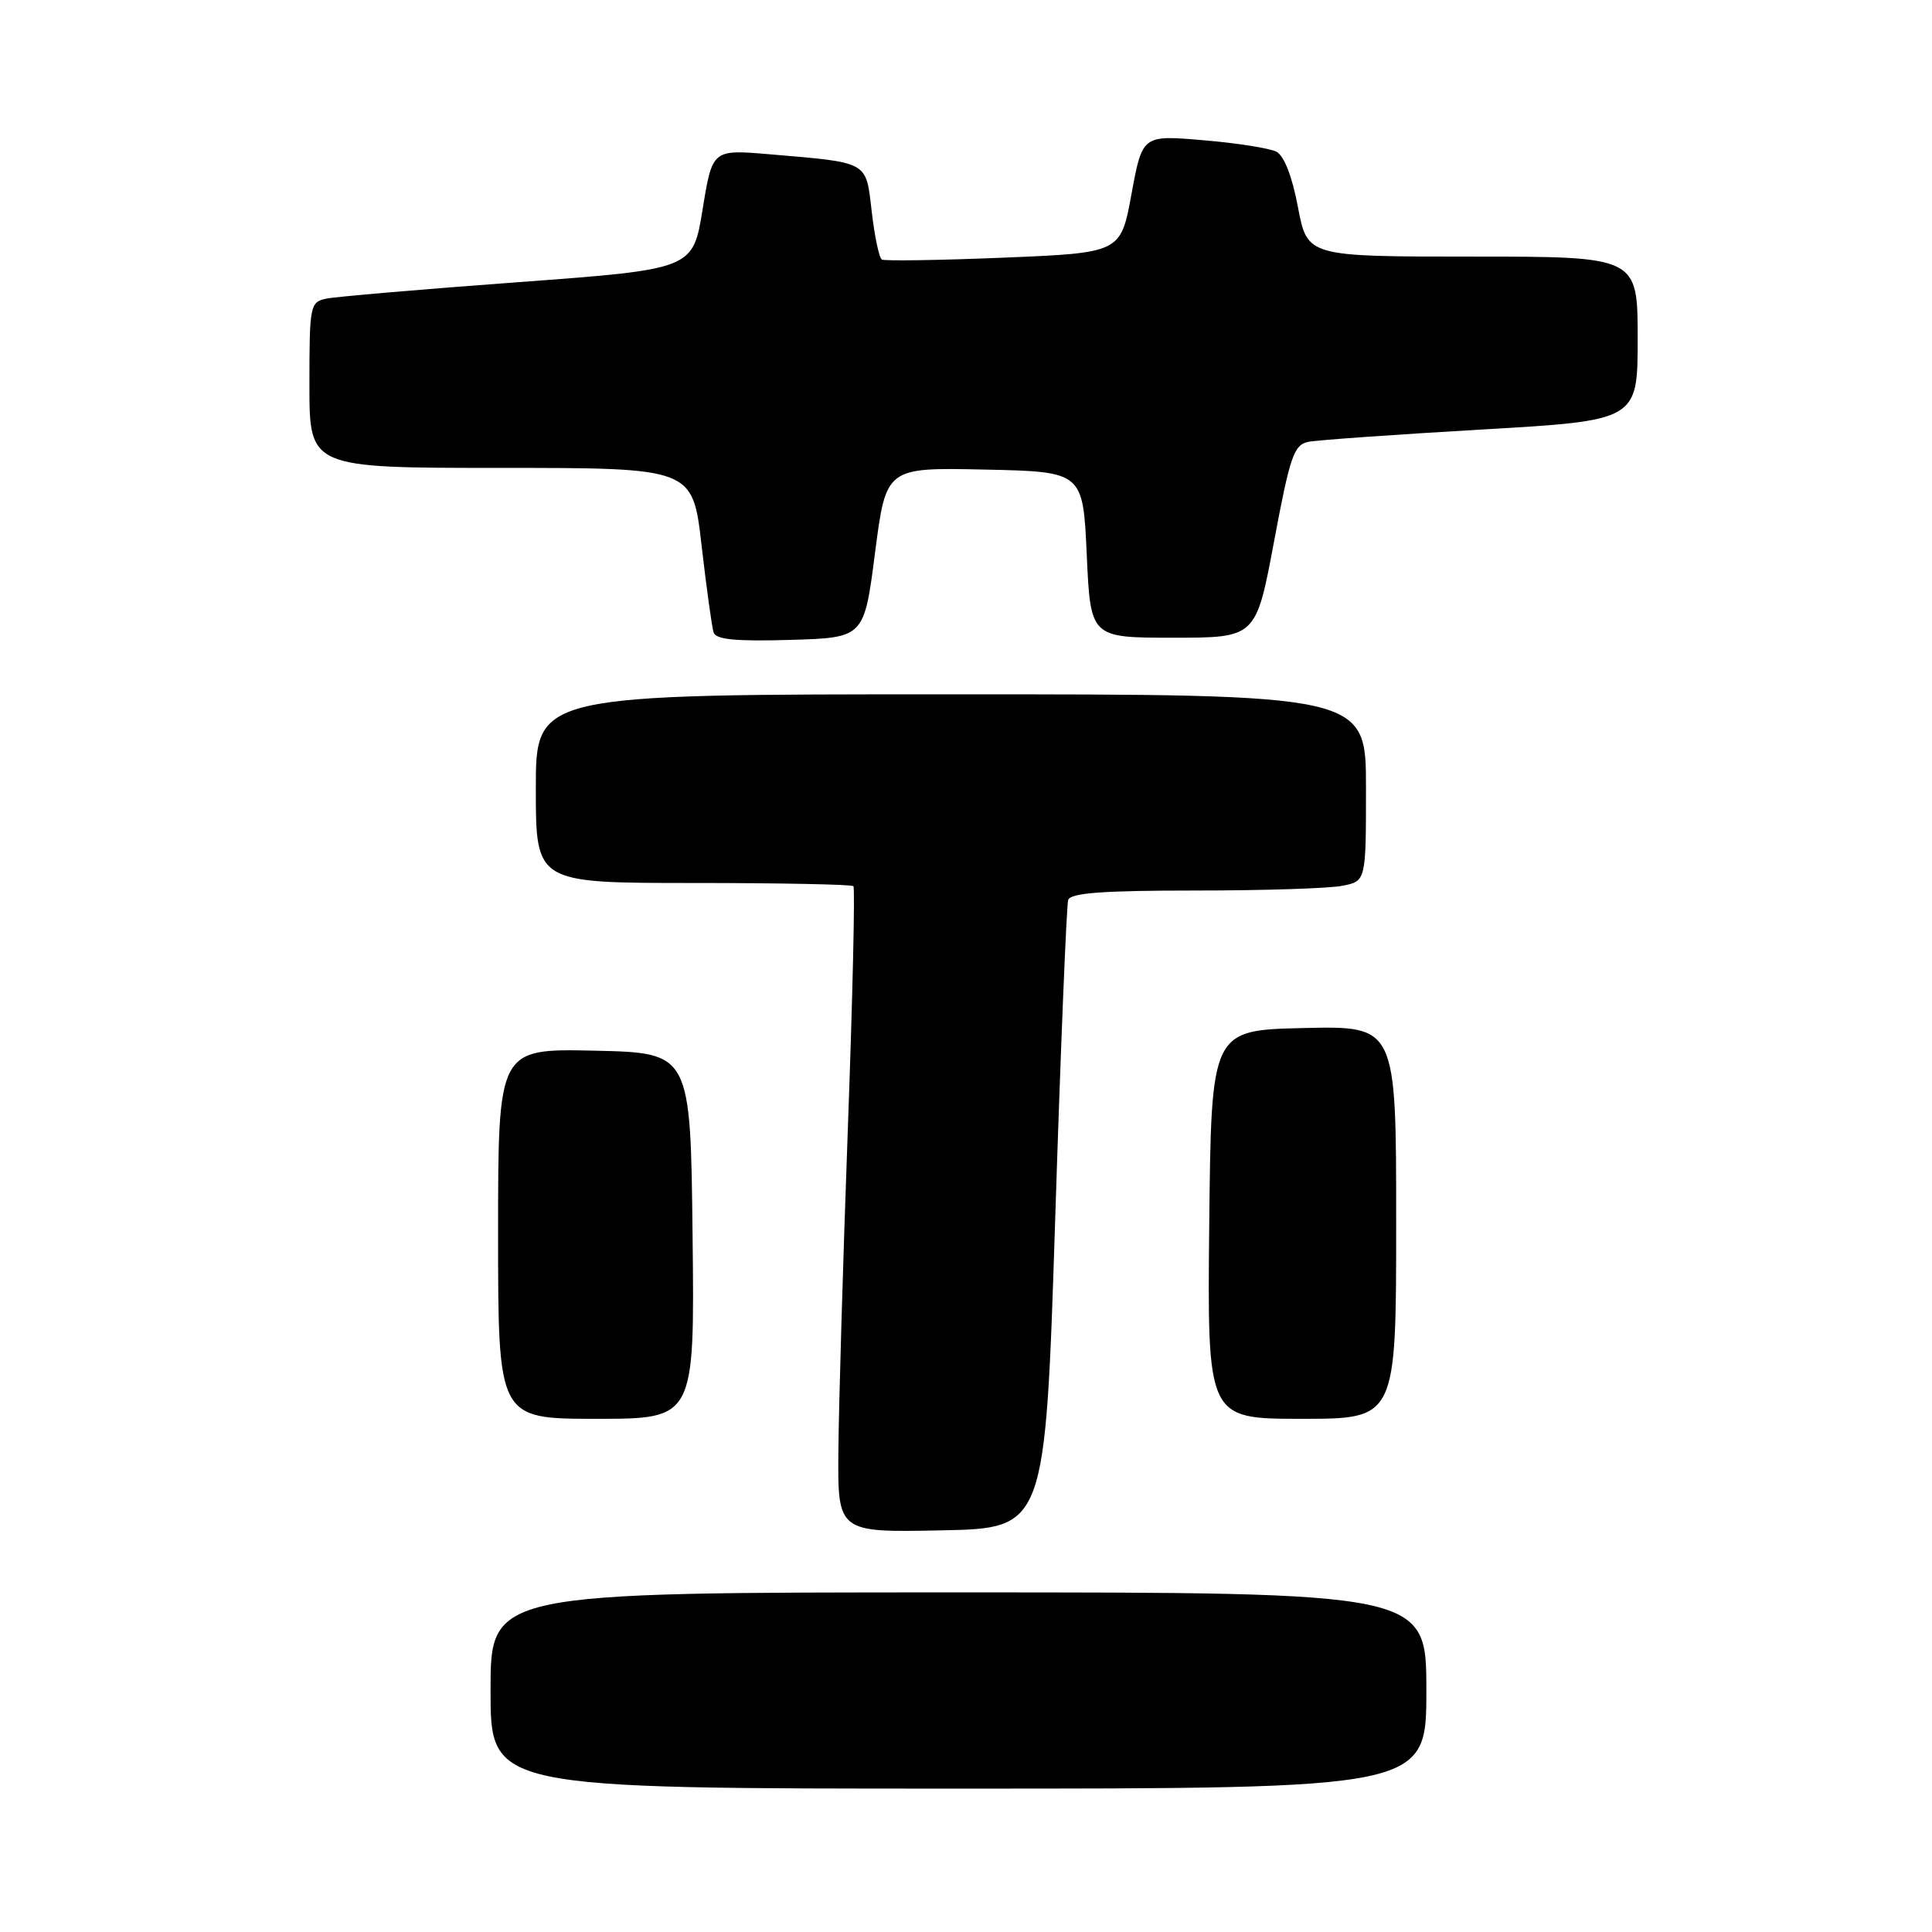 <?xml version="1.0" encoding="UTF-8" standalone="no"?>
<!DOCTYPE svg PUBLIC "-//W3C//DTD SVG 1.1//EN" "http://www.w3.org/Graphics/SVG/1.1/DTD/svg11.dtd" >
<svg xmlns="http://www.w3.org/2000/svg" xmlns:xlink="http://www.w3.org/1999/xlink" version="1.1" viewBox="0 0 256 256">
 <g >
 <path fill="currentColor"
d=" M 189.00 224.00 C 189.00 211.00 189.00 211.00 127.00 211.00 C 65.00 211.00 65.00 211.00 65.00 224.00 C 65.00 237.00 65.00 237.00 127.00 237.00 C 189.00 237.00 189.00 237.00 189.00 224.00 Z  M 139.82 161.50 C 140.54 138.95 141.32 119.94 141.54 119.25 C 141.84 118.32 146.10 118.00 158.34 118.00 C 167.37 118.00 176.16 117.72 177.88 117.37 C 181.00 116.75 181.00 116.75 181.00 104.38 C 181.00 92.00 181.00 92.00 126.00 92.00 C 71.00 92.00 71.00 92.00 71.00 104.50 C 71.00 117.00 71.00 117.00 91.83 117.00 C 103.29 117.00 112.85 117.19 113.08 117.42 C 113.31 117.64 112.98 132.16 112.34 149.67 C 111.70 167.17 111.14 186.35 111.09 192.28 C 111.00 203.06 111.00 203.06 124.75 202.78 C 138.50 202.50 138.50 202.50 139.82 161.50 Z  M 91.77 163.75 C 91.50 139.50 91.50 139.50 78.75 139.22 C 66.00 138.94 66.00 138.94 66.00 163.47 C 66.00 188.00 66.00 188.00 79.02 188.00 C 92.04 188.00 92.04 188.00 91.77 163.75 Z  M 185.00 161.97 C 185.00 135.94 185.00 135.94 172.75 136.22 C 160.50 136.50 160.50 136.50 160.23 162.25 C 159.97 188.00 159.97 188.00 172.48 188.00 C 185.00 188.00 185.00 188.00 185.00 161.97 Z  M 115.95 73.22 C 117.41 61.94 117.41 61.94 130.45 62.22 C 143.50 62.50 143.50 62.50 144.00 73.50 C 144.50 84.50 144.50 84.50 155.47 84.50 C 166.43 84.50 166.43 84.50 168.82 71.74 C 170.93 60.45 171.45 58.94 173.35 58.55 C 174.53 58.31 184.84 57.58 196.25 56.92 C 217.00 55.72 217.00 55.72 217.00 44.86 C 217.00 34.00 217.00 34.00 195.11 34.00 C 173.23 34.00 173.23 34.00 171.99 27.47 C 171.23 23.40 170.15 20.63 169.13 20.10 C 168.23 19.64 163.87 18.95 159.43 18.58 C 151.37 17.89 151.37 17.89 149.93 25.70 C 148.50 33.50 148.50 33.50 133.00 34.14 C 124.47 34.49 117.21 34.60 116.85 34.39 C 116.49 34.18 115.89 31.33 115.51 28.06 C 114.72 21.28 115.24 21.58 101.95 20.44 C 94.39 19.80 94.39 19.80 93.10 27.74 C 91.81 35.68 91.81 35.68 68.66 37.39 C 55.92 38.33 44.49 39.31 43.25 39.57 C 41.08 40.02 41.00 40.44 41.00 51.02 C 41.00 62.00 41.00 62.00 66.39 62.00 C 91.78 62.00 91.78 62.00 92.96 72.25 C 93.61 77.89 94.33 83.08 94.55 83.79 C 94.86 84.75 97.45 85.00 104.73 84.79 C 114.50 84.50 114.50 84.50 115.95 73.22 Z "/>
</g>
</svg>